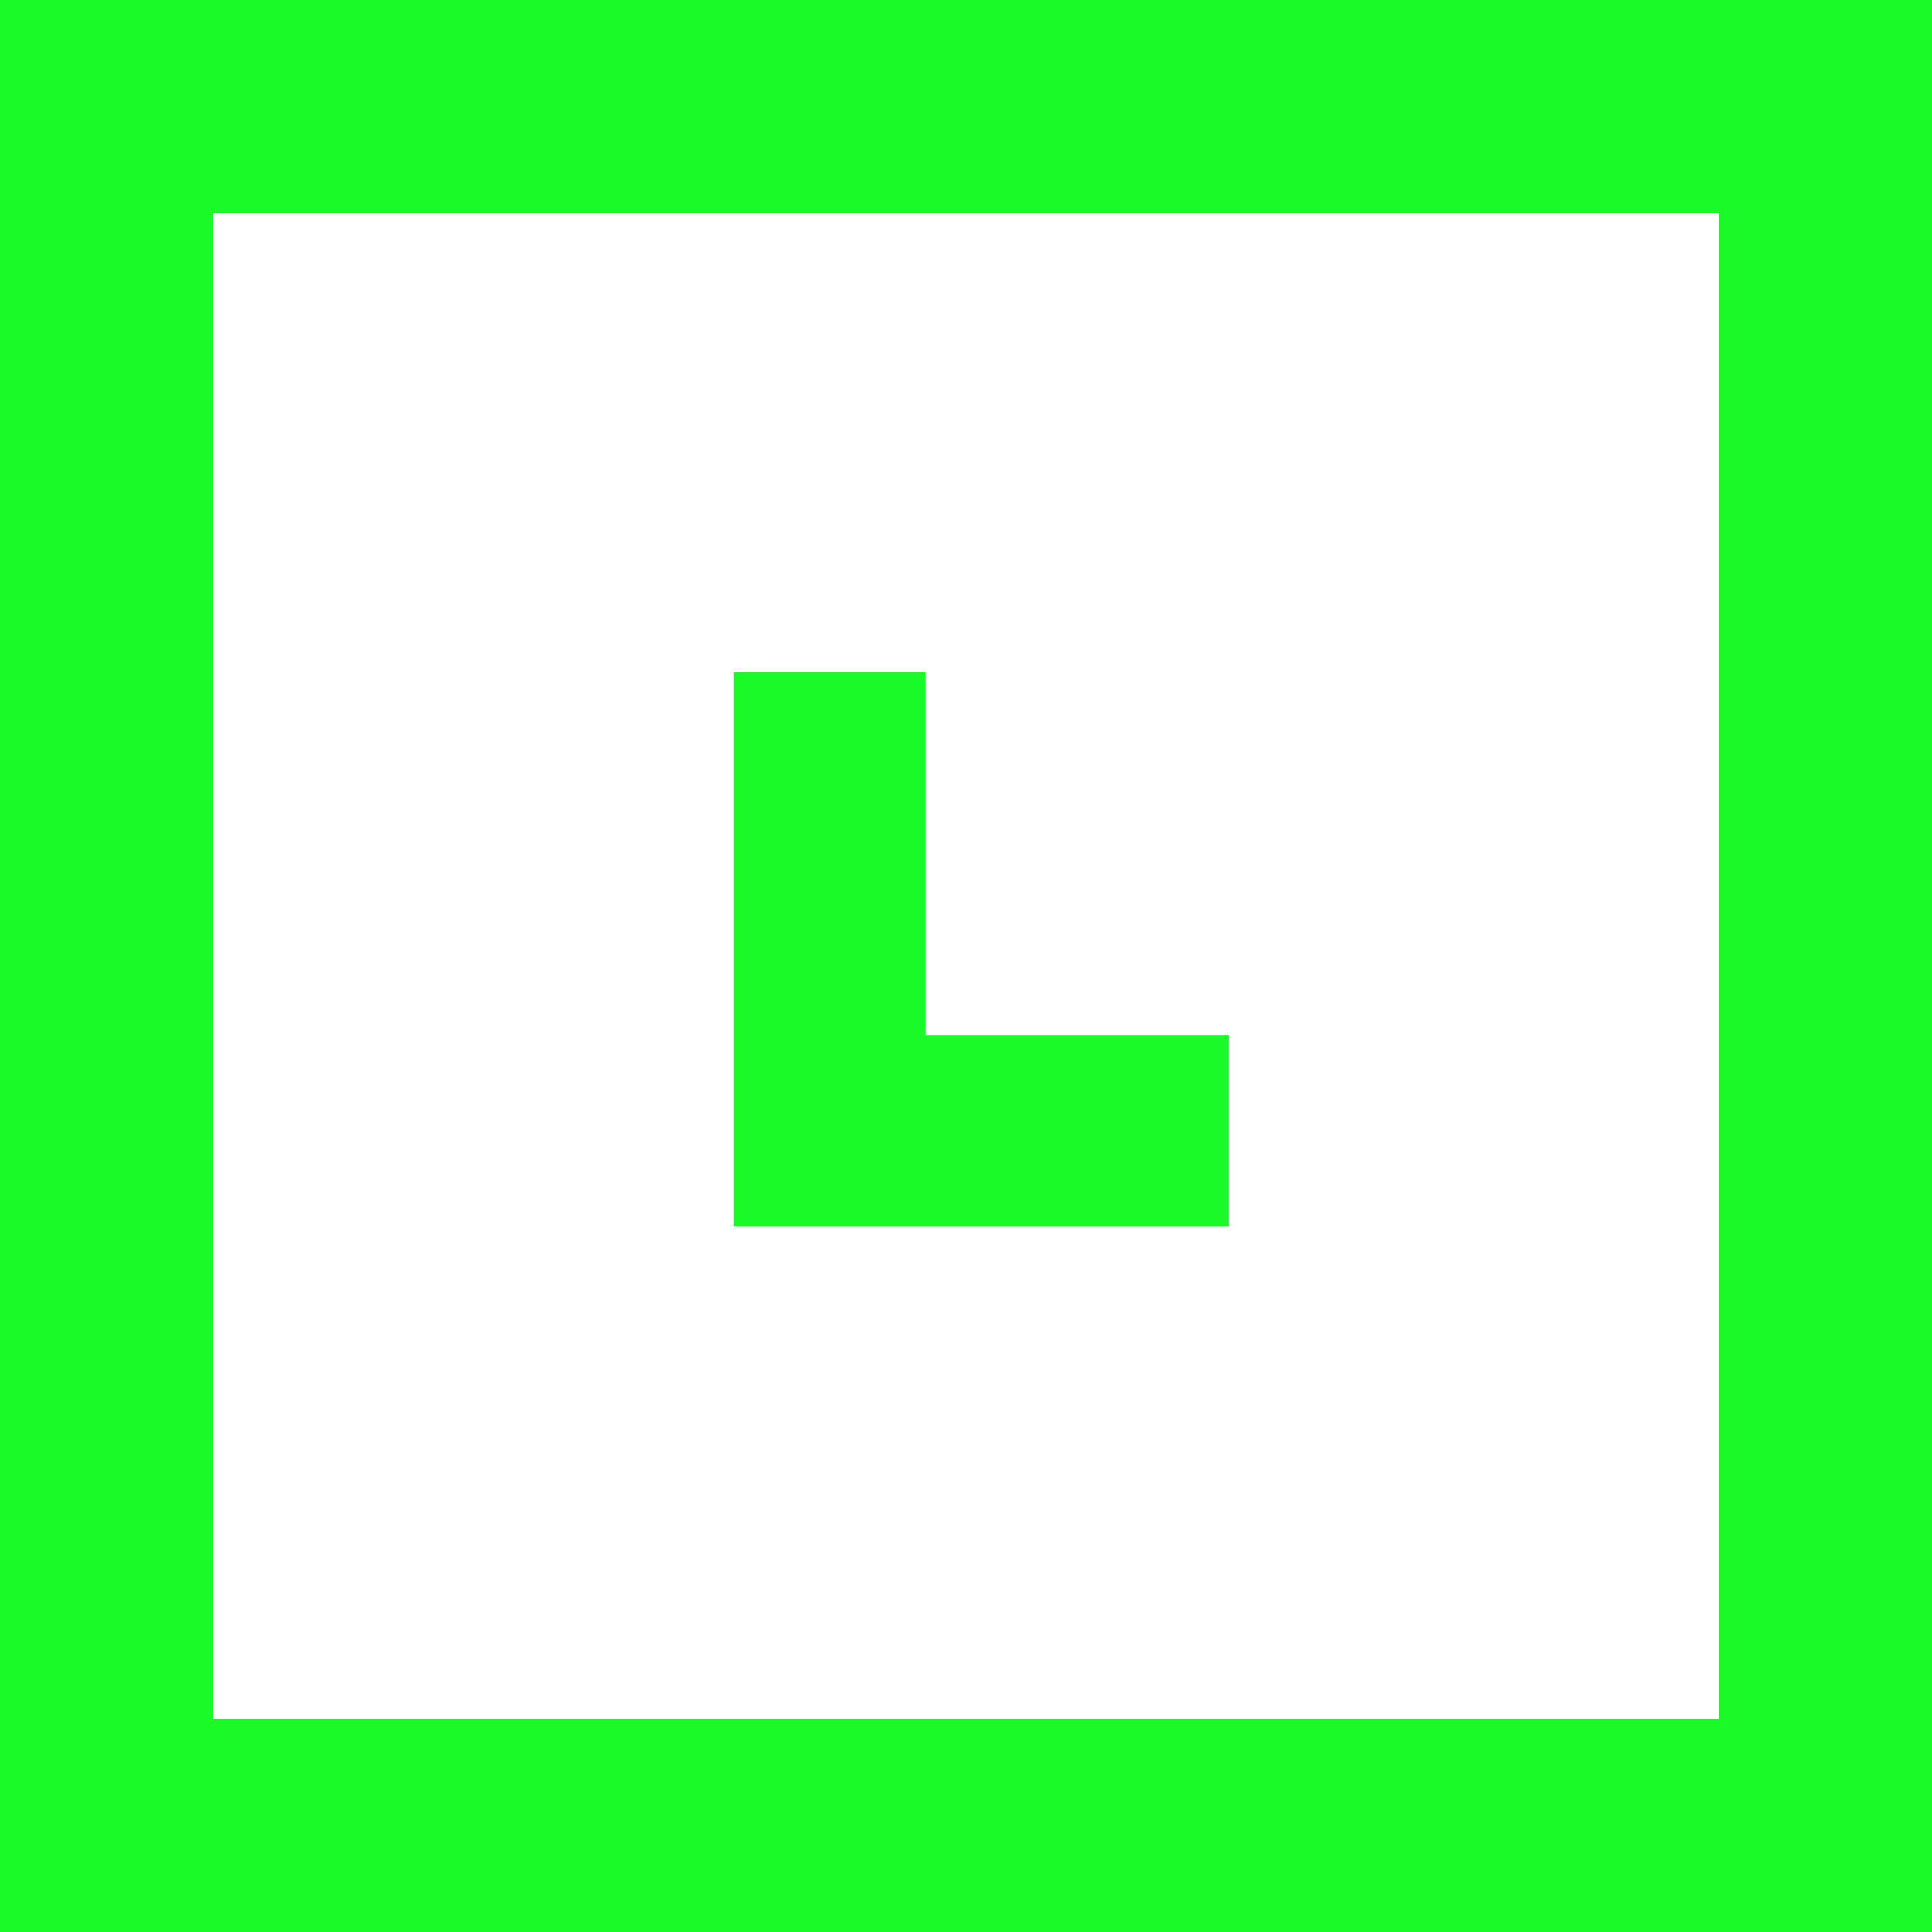 <?xml version="1.0" standalone="no"?><!DOCTYPE svg PUBLIC "-//W3C//DTD SVG 1.1//EN" "http://www.w3.org/Graphics/SVG/1.1/DTD/svg11.dtd"><svg class="icon" width="200px" height="200.00px" viewBox="0 0 1024 1024" version="1.1" xmlns="http://www.w3.org/2000/svg"><path fill="#1afa29" d="M112.819 0h798.304v112.819H112.819z m0 911.124h798.304v112.819H112.819zM0 112.819h112.819v798.304H0z m911.124 0h112.819v798.304h-112.819z m0 0M389.013 356.338h101.566v262.198H389.013zM389.013 548.516H651.211v101.566H389.013zM0 0h1024v112.876H0zM911.124 112.876h112.876v911.124H911.124zM0 112.876h112.876v911.124H0zM0.685 911.124h1024v112.876H0.685z" /></svg>